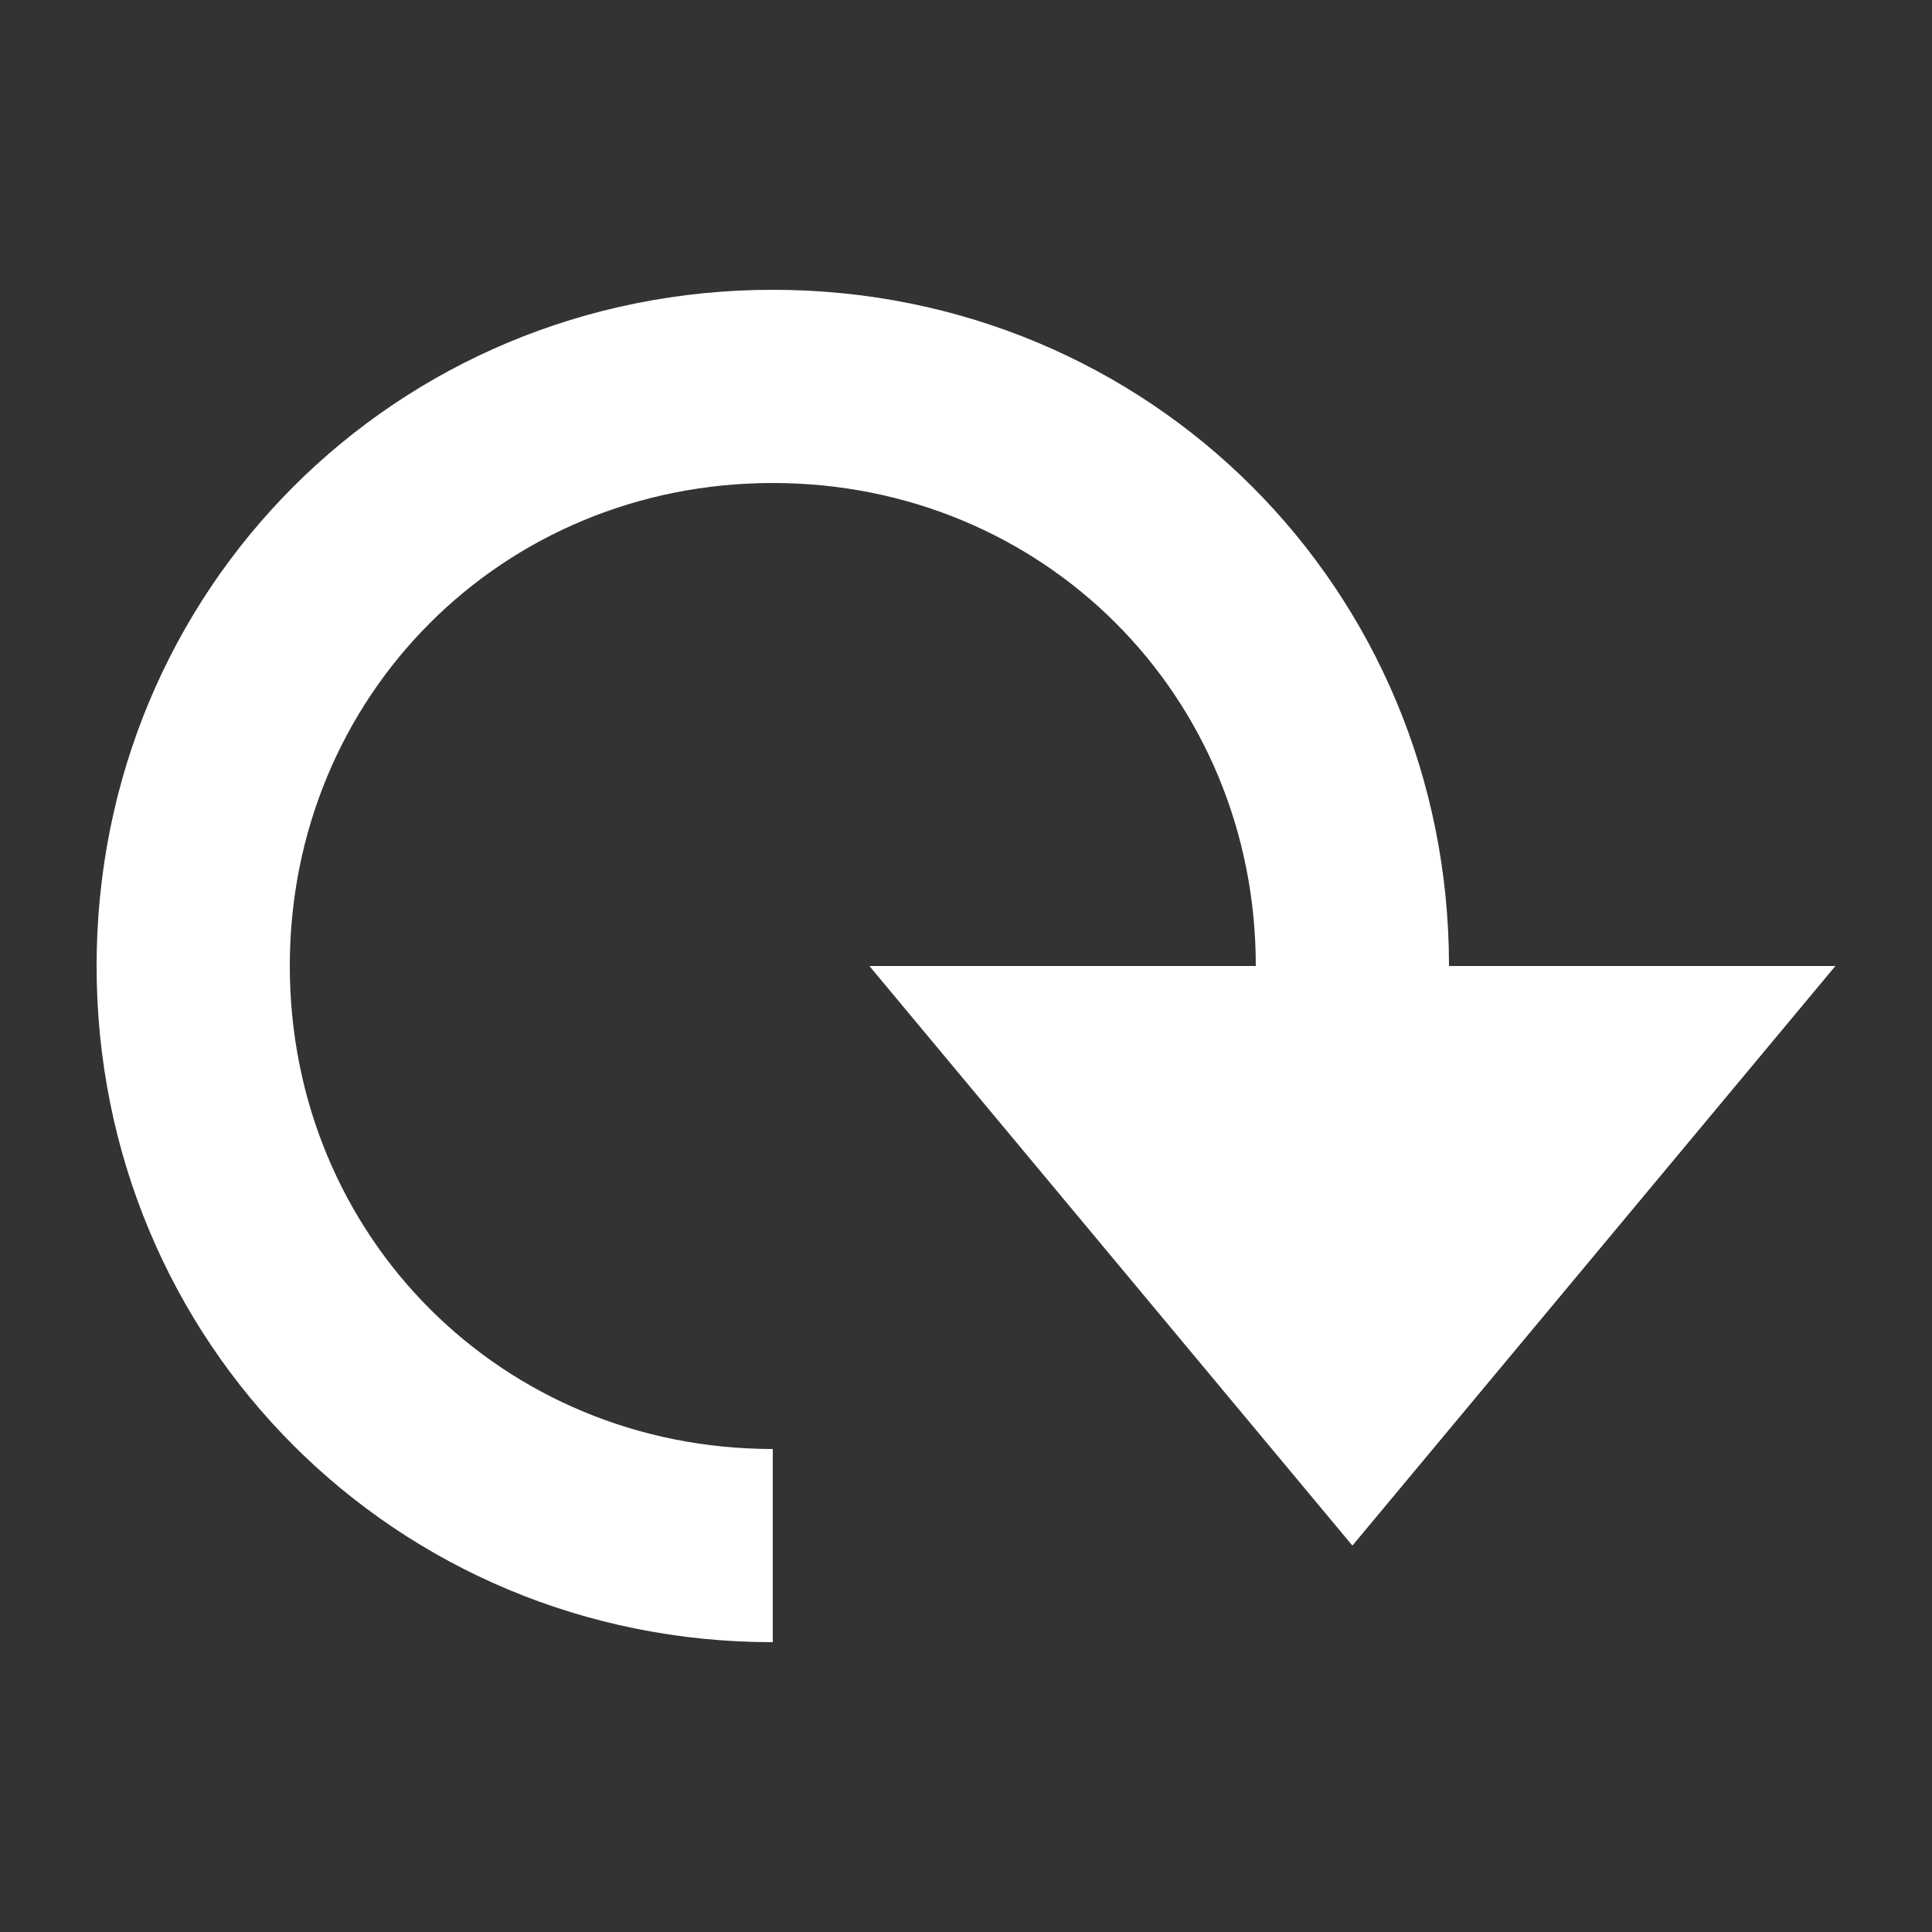 <svg width="20" height="20" viewBox="0 0 20 20" fill="none" xmlns="http://www.w3.org/2000/svg">
<rect x="0" y="0" width="20" height="20" fill="#333333" stroke="none"/>
<path d="M15 10C15 6.1 11.9 3 8 3C4.1 3 1 6.1 1 10C1 13.9 4.1 17 8 17V15C5.2 15 3 12.8 3 10C3 7.2 5.2 5 8 5C10.8 5 13 7.2 13 10H9L14 16L19 10H15Z" fill="white"/>
</svg>
